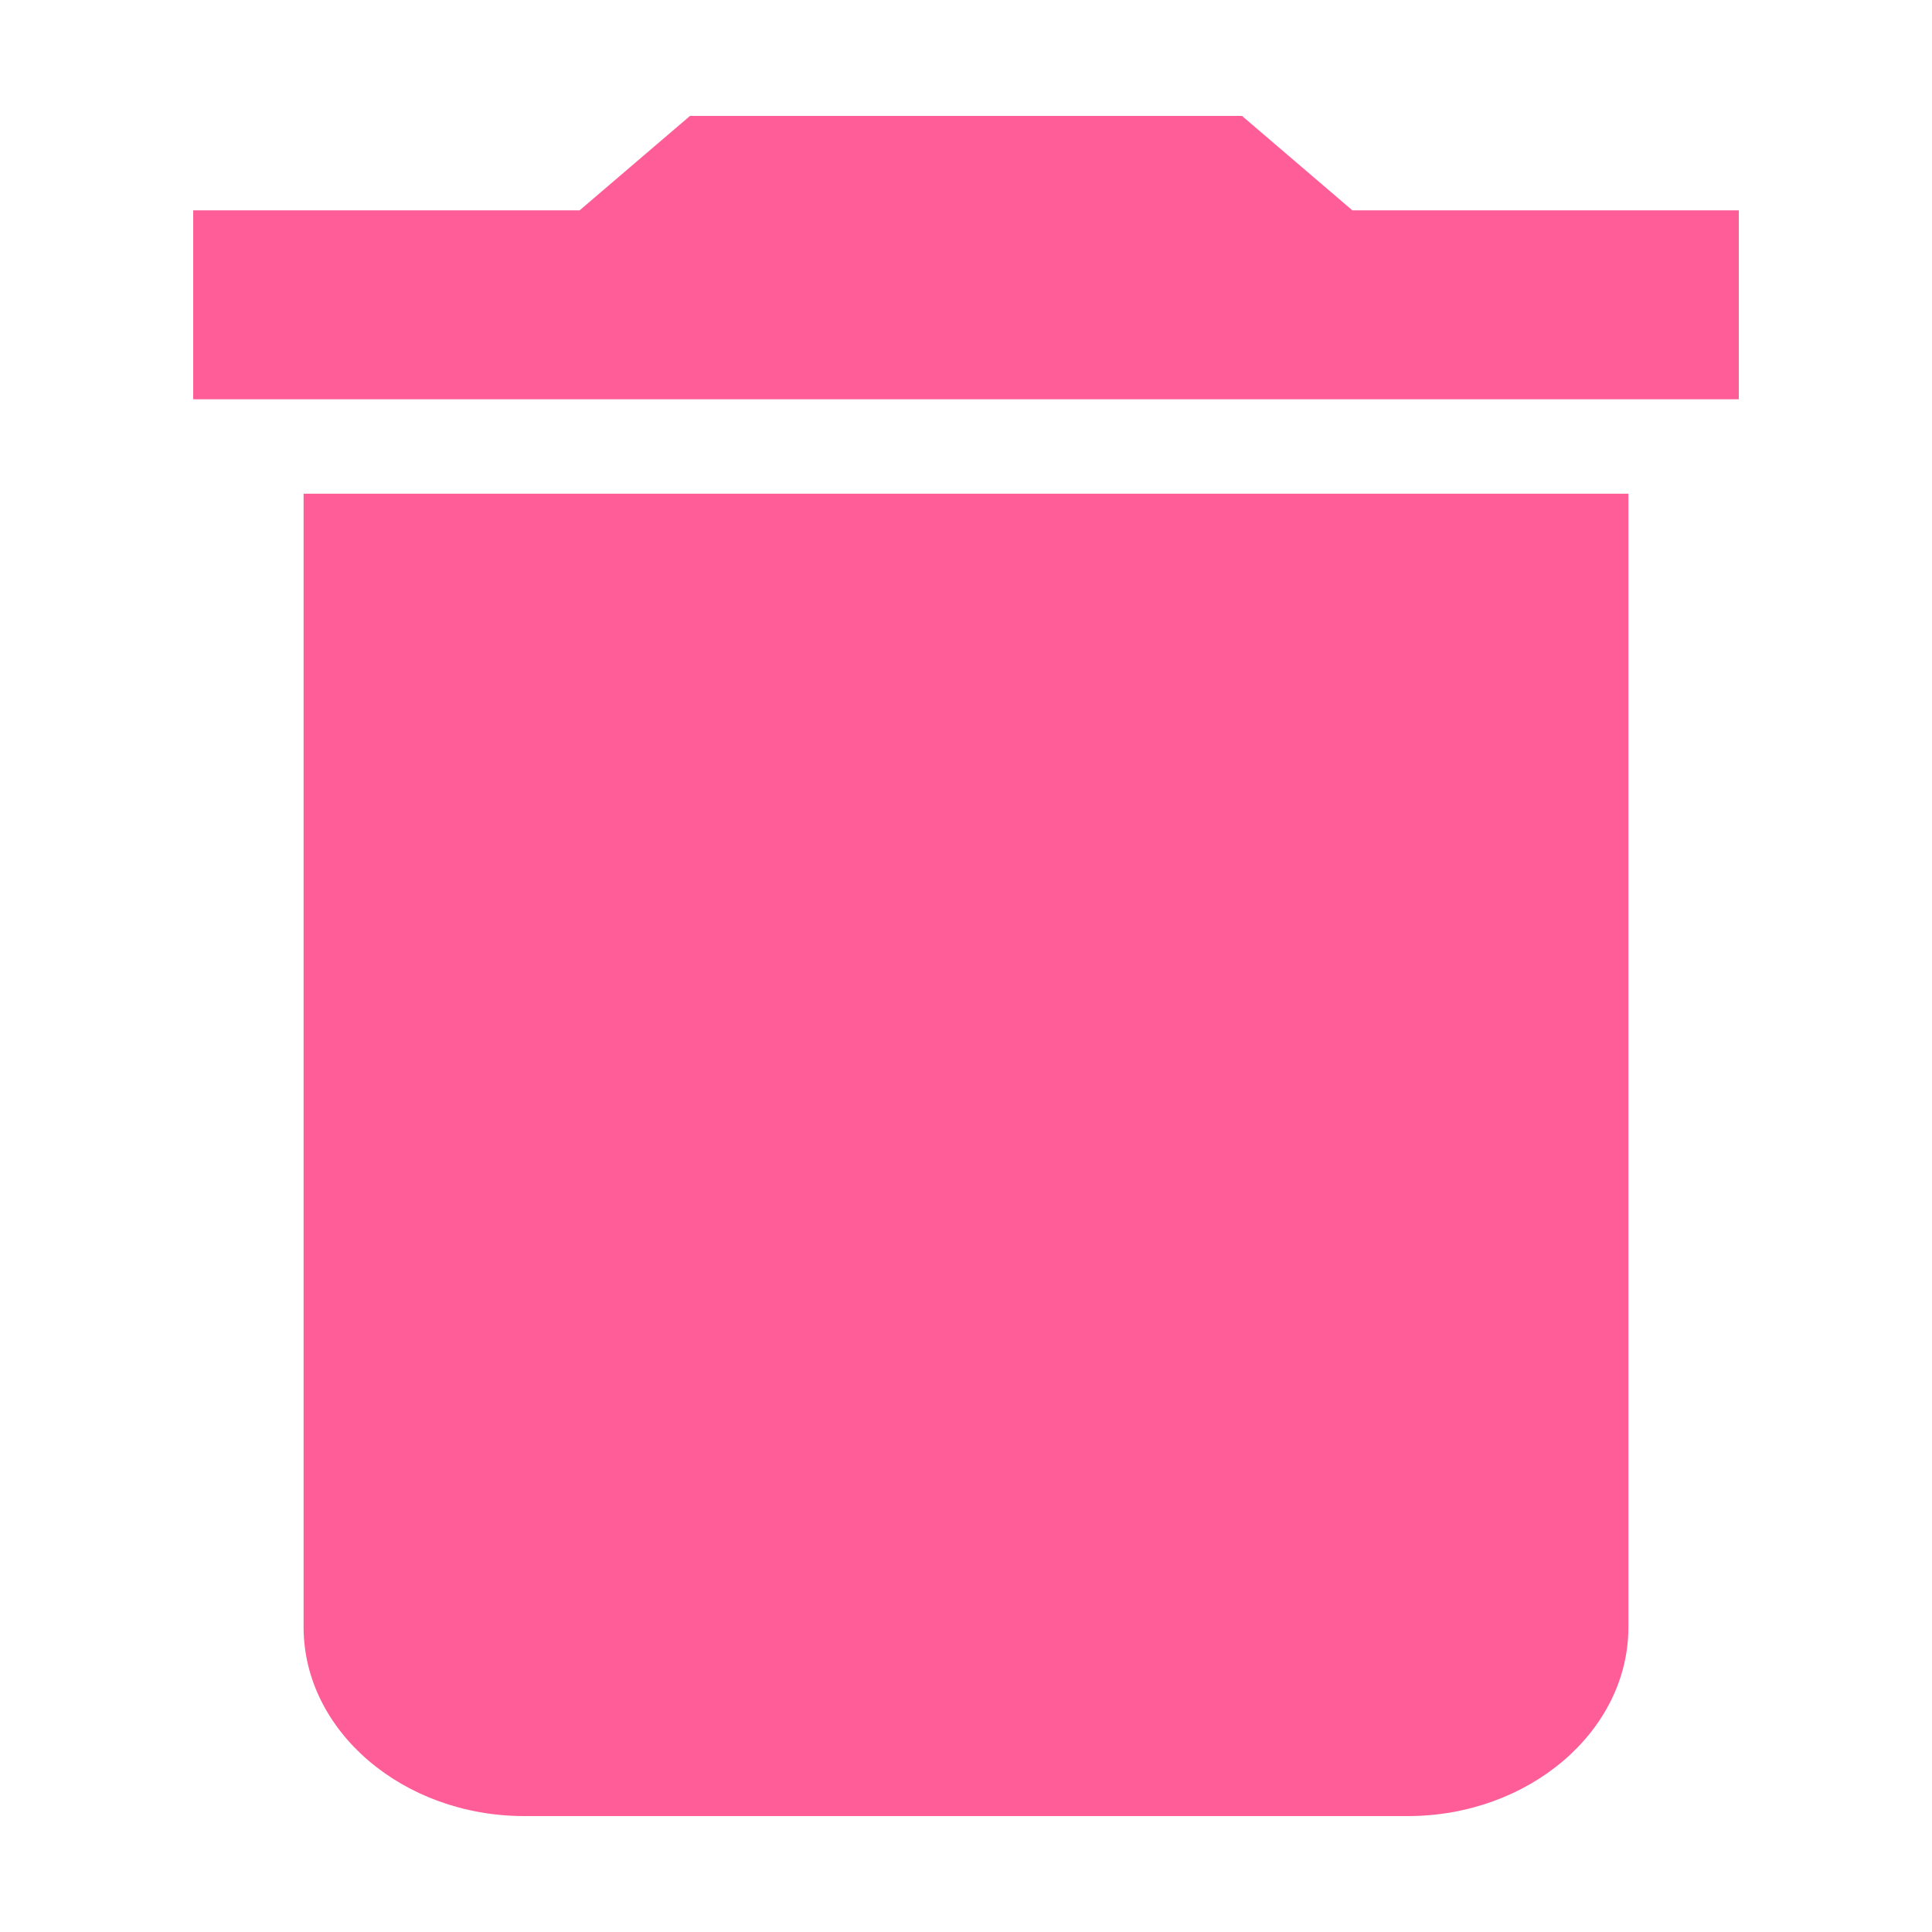 <svg id="delete-icon" xmlns="http://www.w3.org/2000/svg" width="50" height="50" viewBox="0 0 50 50">
  <path id="Path_21" data-name="Path 21" d="M0,0H50V50H0Z" fill="none"/>
  <path id="Path_22" data-name="Path 22" d="M7.857,42.111C7.857,44.8,10.429,47,13.571,47H36.429c3.143,0,5.714-2.2,5.714-4.889V12.778H7.857ZM45,5.444H35L32.143,3H17.857L15,5.444H5v4.889H45Z" transform="translate(0 0)" fill="#ff5d98"/>
</svg>
